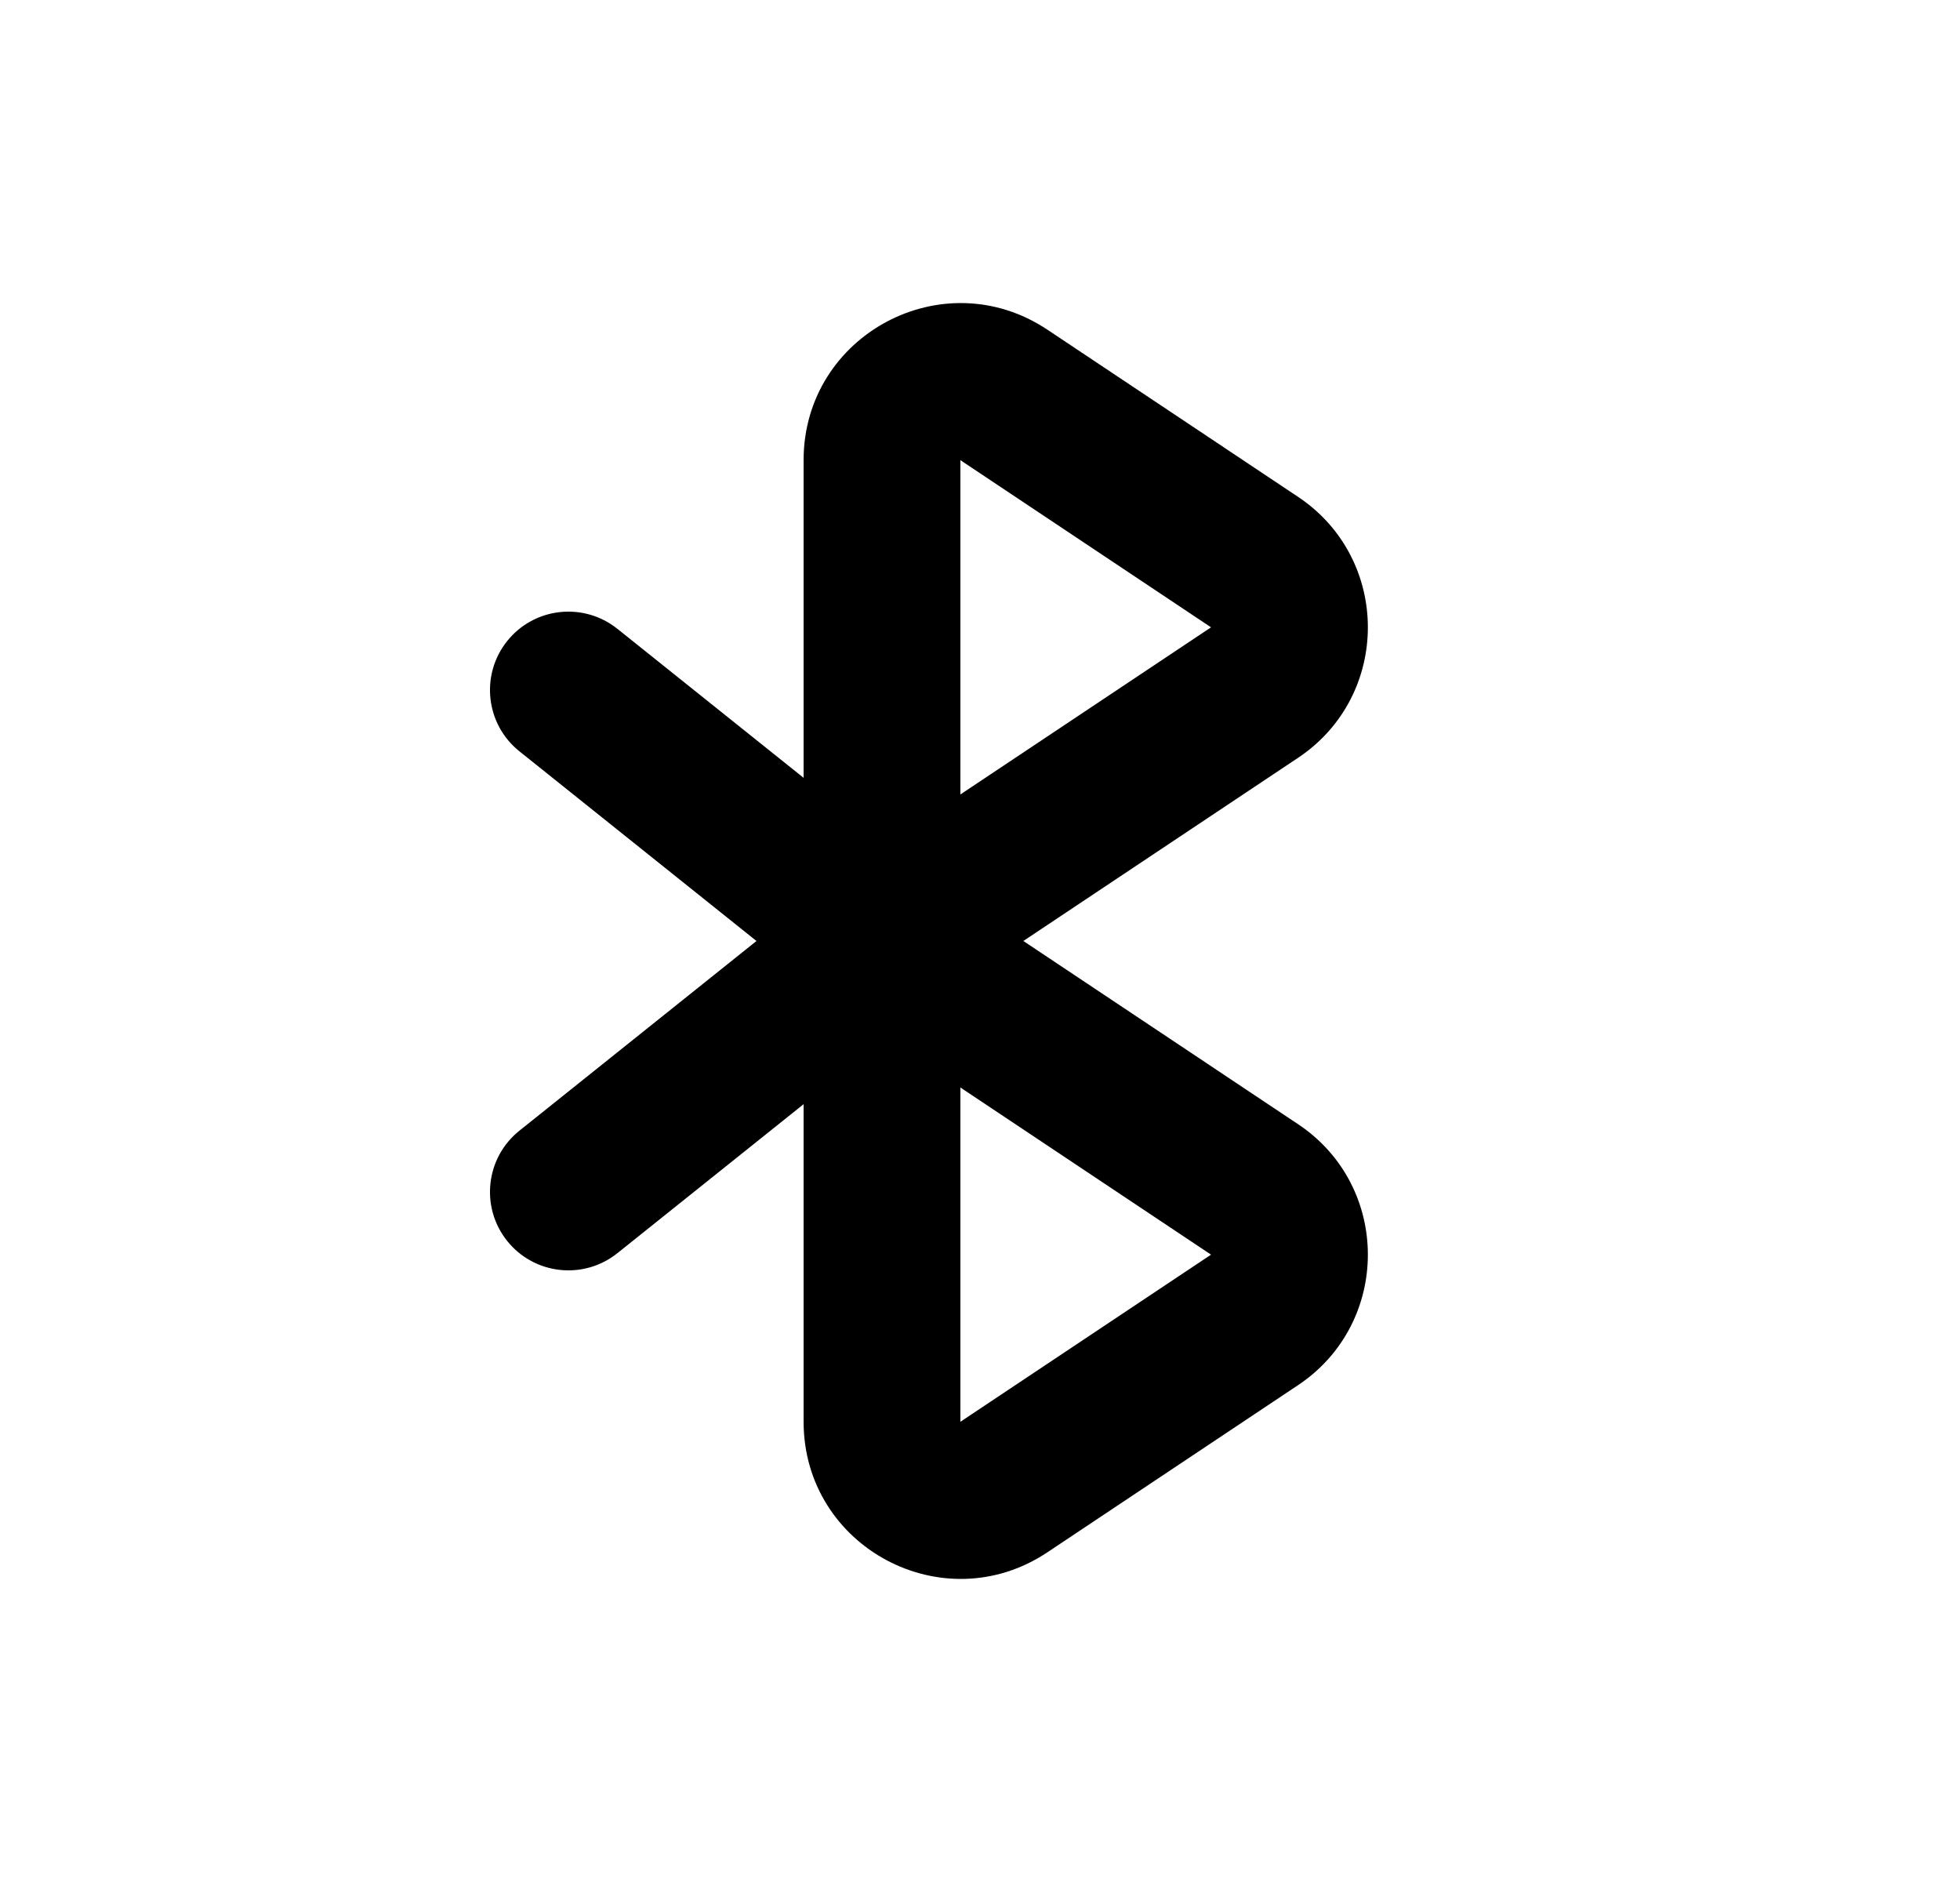 <svg width="25" height="24" viewBox="0 0 25 24" fill="none" xmlns="http://www.w3.org/2000/svg">
<path fill-rule="evenodd" clip-rule="evenodd" d="M13.359 4.204C12.03 3.318 10.25 4.271 10.25 5.868V9.919L7.875 8.019C7.443 7.674 6.814 7.744 6.469 8.175C6.124 8.607 6.194 9.236 6.625 9.581L9.649 12L6.625 14.419C6.194 14.764 6.124 15.393 6.469 15.825C6.814 16.256 7.443 16.326 7.875 15.981L10.25 14.081V18.131C10.25 19.729 12.03 20.682 13.359 19.796L16.557 17.664C17.744 16.872 17.744 15.127 16.557 14.336L13.053 12L16.557 9.664C17.744 8.872 17.744 7.128 16.557 6.336L13.359 4.204ZM15.447 8L12.25 10.131V5.868L15.447 8ZM15.447 16L12.25 18.131V13.868L15.447 16Z" fill="black"/>
</svg>
